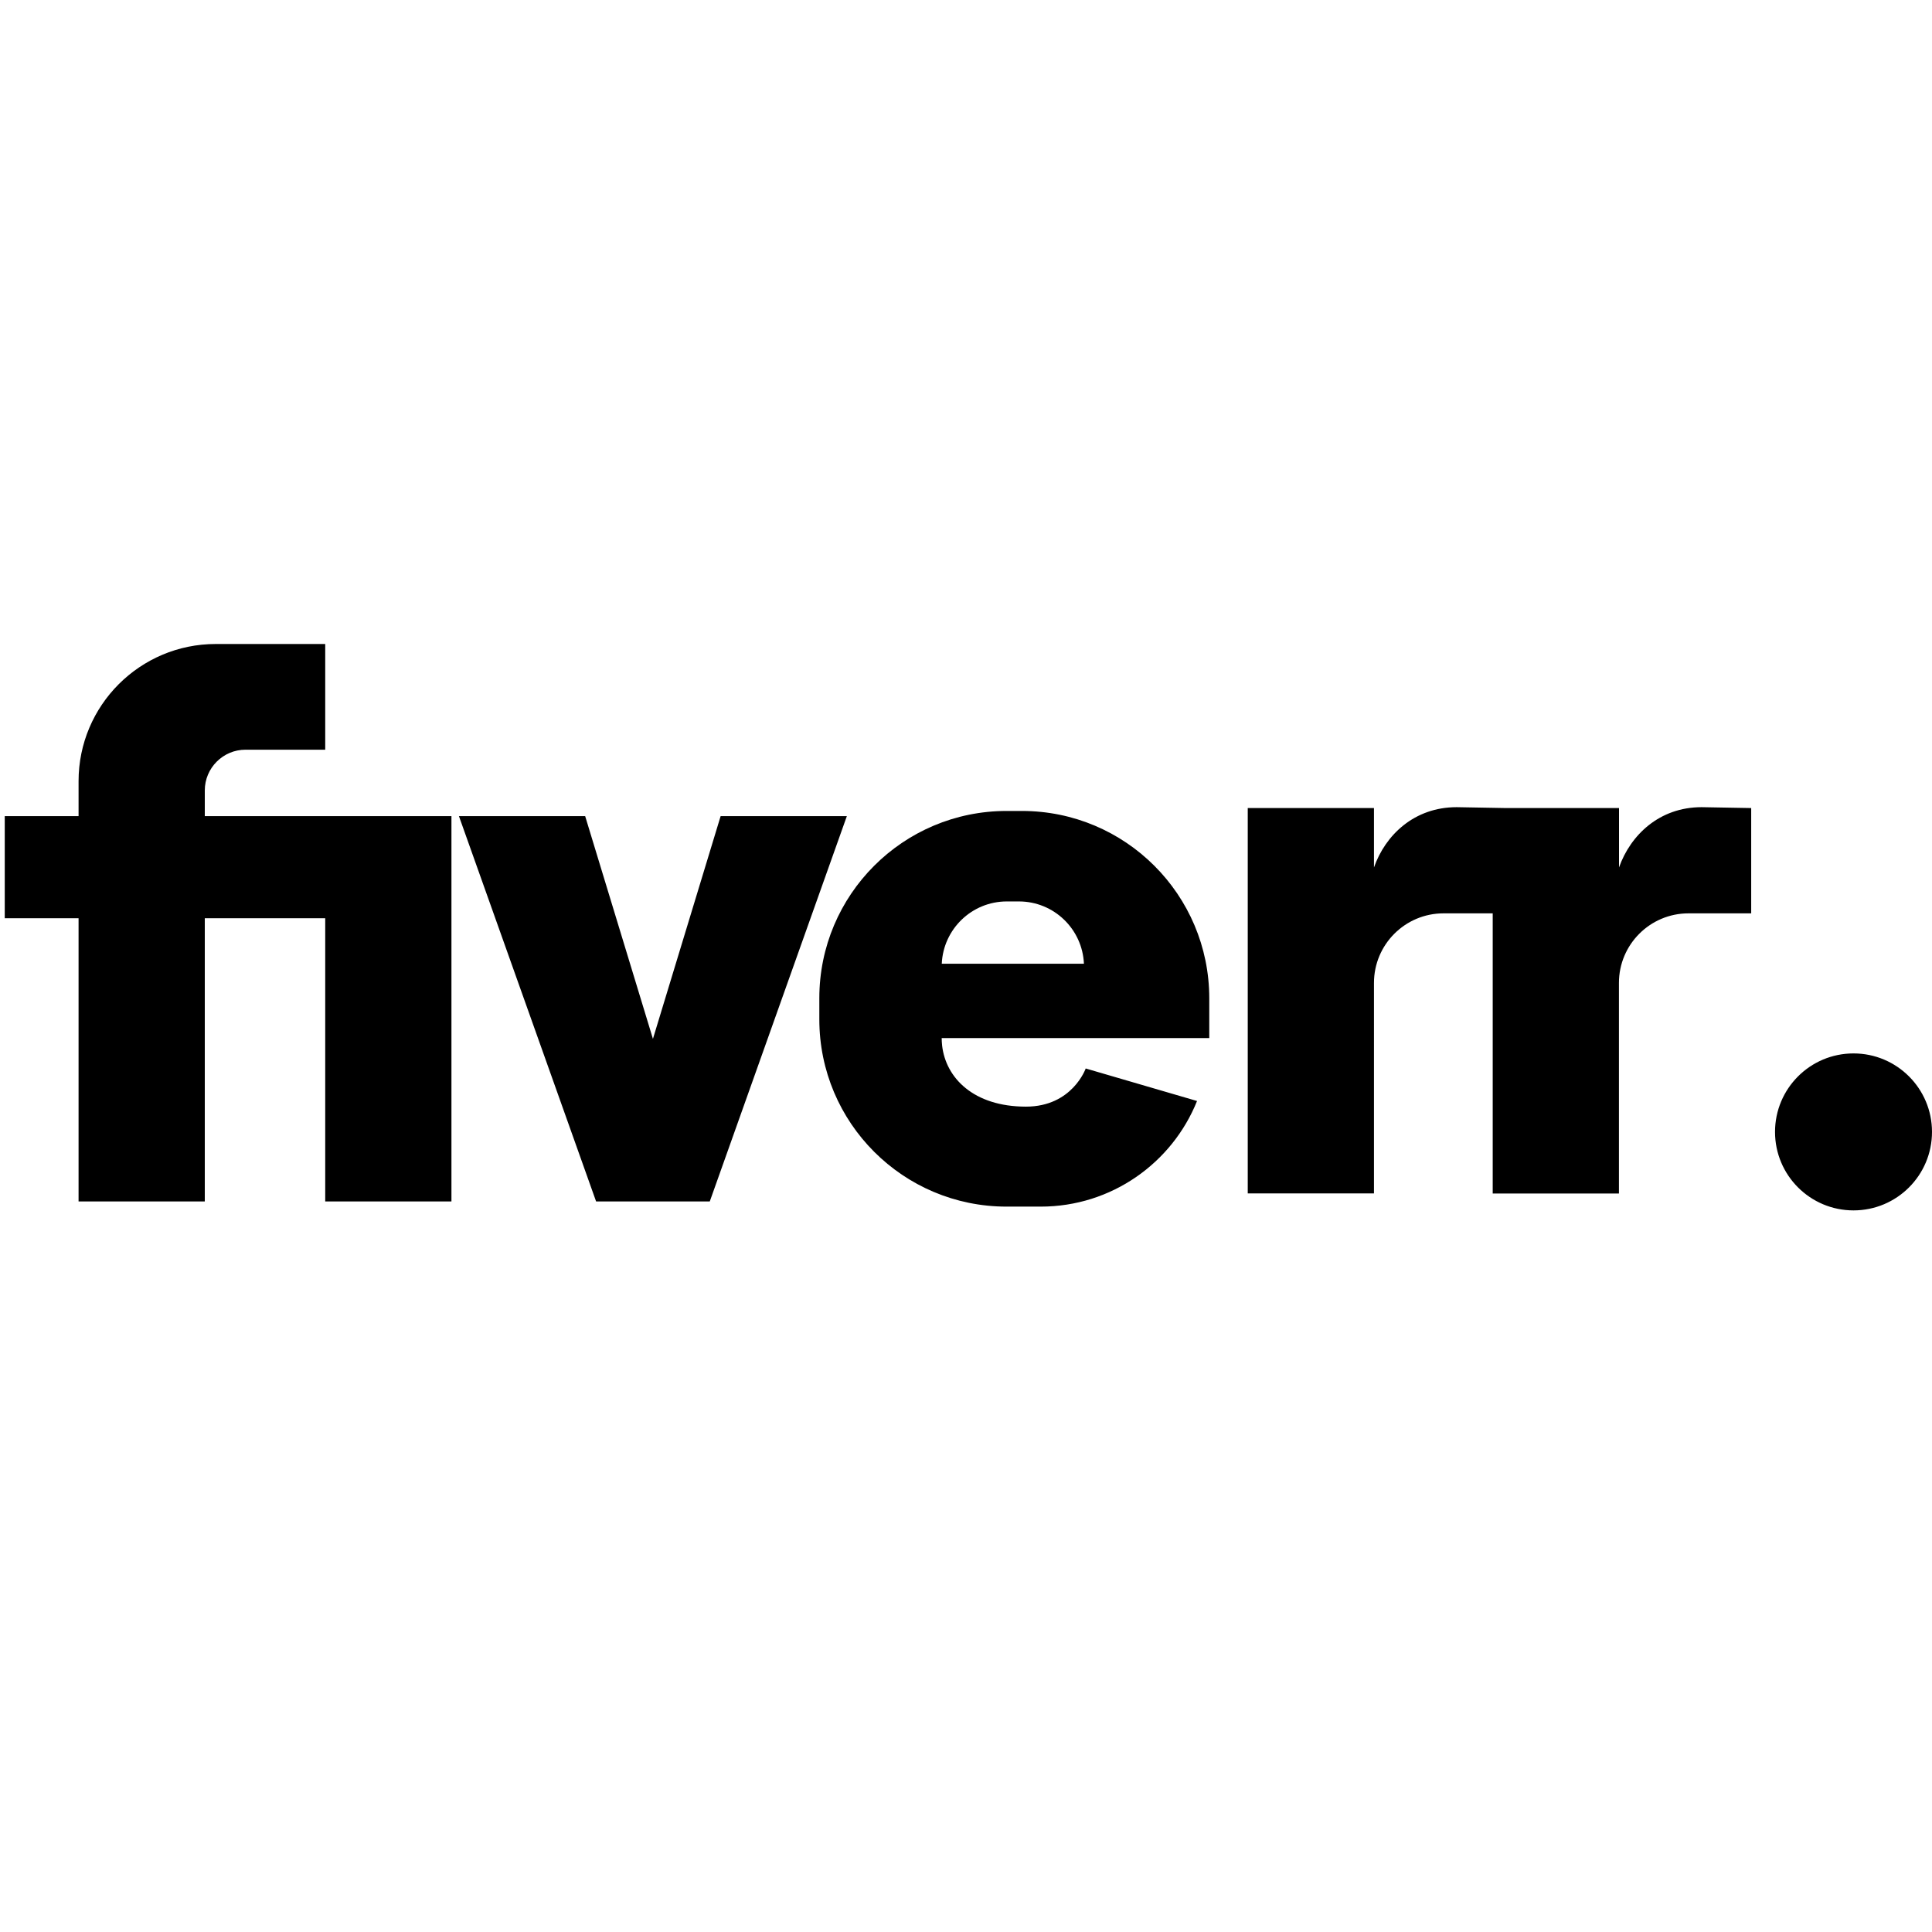 <svg fill="#000000" xmlns="http://www.w3.org/2000/svg"  viewBox="0 0 24 24" width="144px" height="144px"><path d="M20.112 10.776v-.738h-1.401l-.616-.011c-.526 0-.886.346-1.027.749v-.738h-1.568v4.787h1.568v-1.026V12.21c0-.477.387-.864.864-.864h.611v3.48h1.568v-1.026V12.21c0-.477.387-.864.864-.864h.779v-1.308l-.616-.011C20.613 10.027 20.254 10.374 20.112 10.776zM8.952 10.138L8.111 12.905 7.269 10.138 5.701 10.138 7.405 14.925 7.496 14.925 8.725 14.925 8.817 14.925 10.52 10.138zM2.544 10.138V9.819c0-.279.227-.506.506-.506h.99V8H2.68C1.739 8 .976 8.763.976 9.704v.434H.059v1.269h.917v3.518h1.568v-3.518H4.04v3.518h1.568v-3.518-1.269H4.04 2.544zM12.695 10.074h-.191c-1.285 0-2.326 1.041-2.326 2.326v.263c0 1.285 1.041 2.326 2.326 2.326h.424c.88 0 1.633-.543 1.942-1.312l-1.383-.404c0 0-.166.474-.742.474-.651 0-.997-.357-1.042-.761h0v-.002c-.003-.029-.005-.059-.005-.089h1.769 1.555V12.4C15.021 11.115 13.98 10.074 12.695 10.074zM11.699 11.972c.019-.43.373-.774.808-.774h.15c.435 0 .789.343.808.774H11.699zM23.025 13.086c-.539 0-.975.437-.975.975 0 .539.437.975.975.975.539 0 .975-.437.975-.975C24 13.522 23.563 13.086 23.025 13.086z"/></svg>